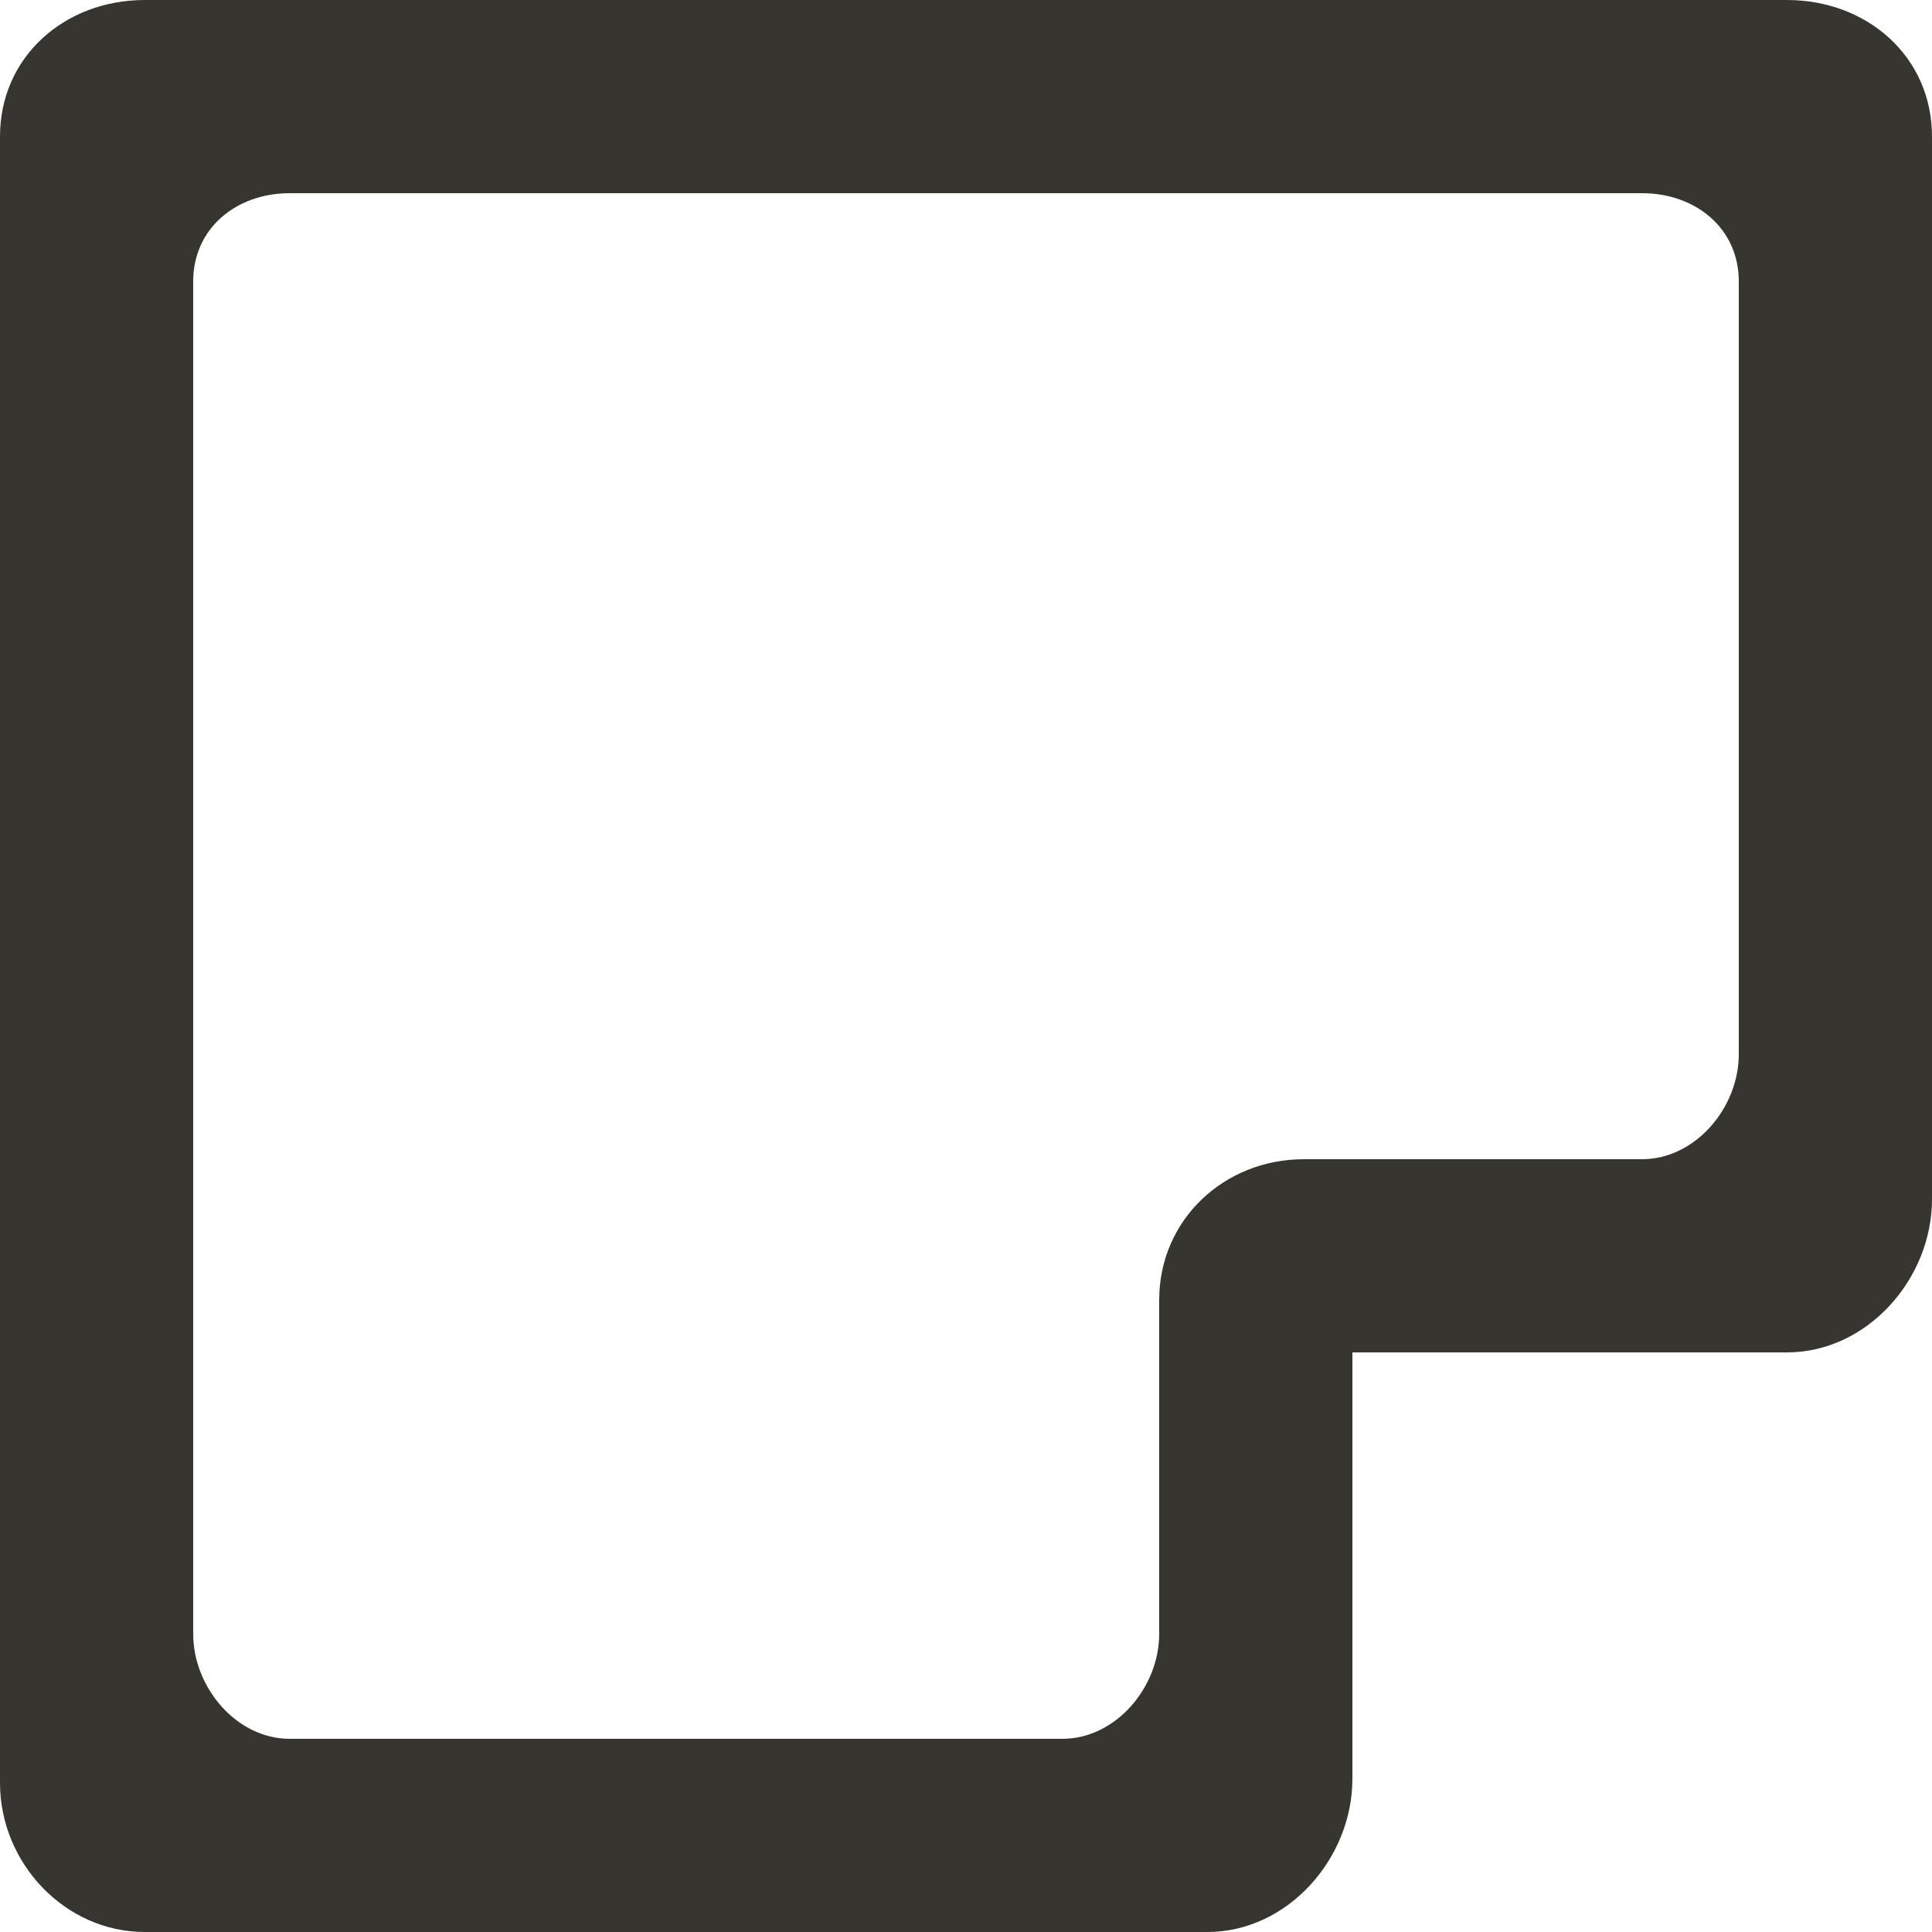 <!-- Generated by IcoMoon.io -->
<svg version="1.1" xmlns="http://www.w3.org/2000/svg" width="32" height="32" viewBox="0 0 32 32">
<title>as-cut_corner_round-</title>
<path fill="#37352f" d="M28.8 17.462c0 0.883-0.718 1.738-1.602 1.738h-5.6c-1.325 0-2.398 1.006-2.398 2.331v-0.069 5.6c0 0.883-0.718 1.738-1.602 1.738h-12.8c-0.883 0-1.598-0.854-1.598-1.738v-22.4c0-0.883 0.715-1.462 1.598-1.462h22.4c0.883 0 1.602 0.579 1.602 1.462v12.8zM29.598 22.4c1.326 0 2.402-1.213 2.402-2.538v-17.6c0-1.325-1.075-2.262-2.402-2.262h-27.2c-1.325 0-2.398 0.938-2.398 2.262v27.269c0 1.326 1.074 2.469 2.398 2.469h17.6c1.326 0 2.402-1.213 2.402-2.538v-7.062h7.198z"></path>
</svg>
